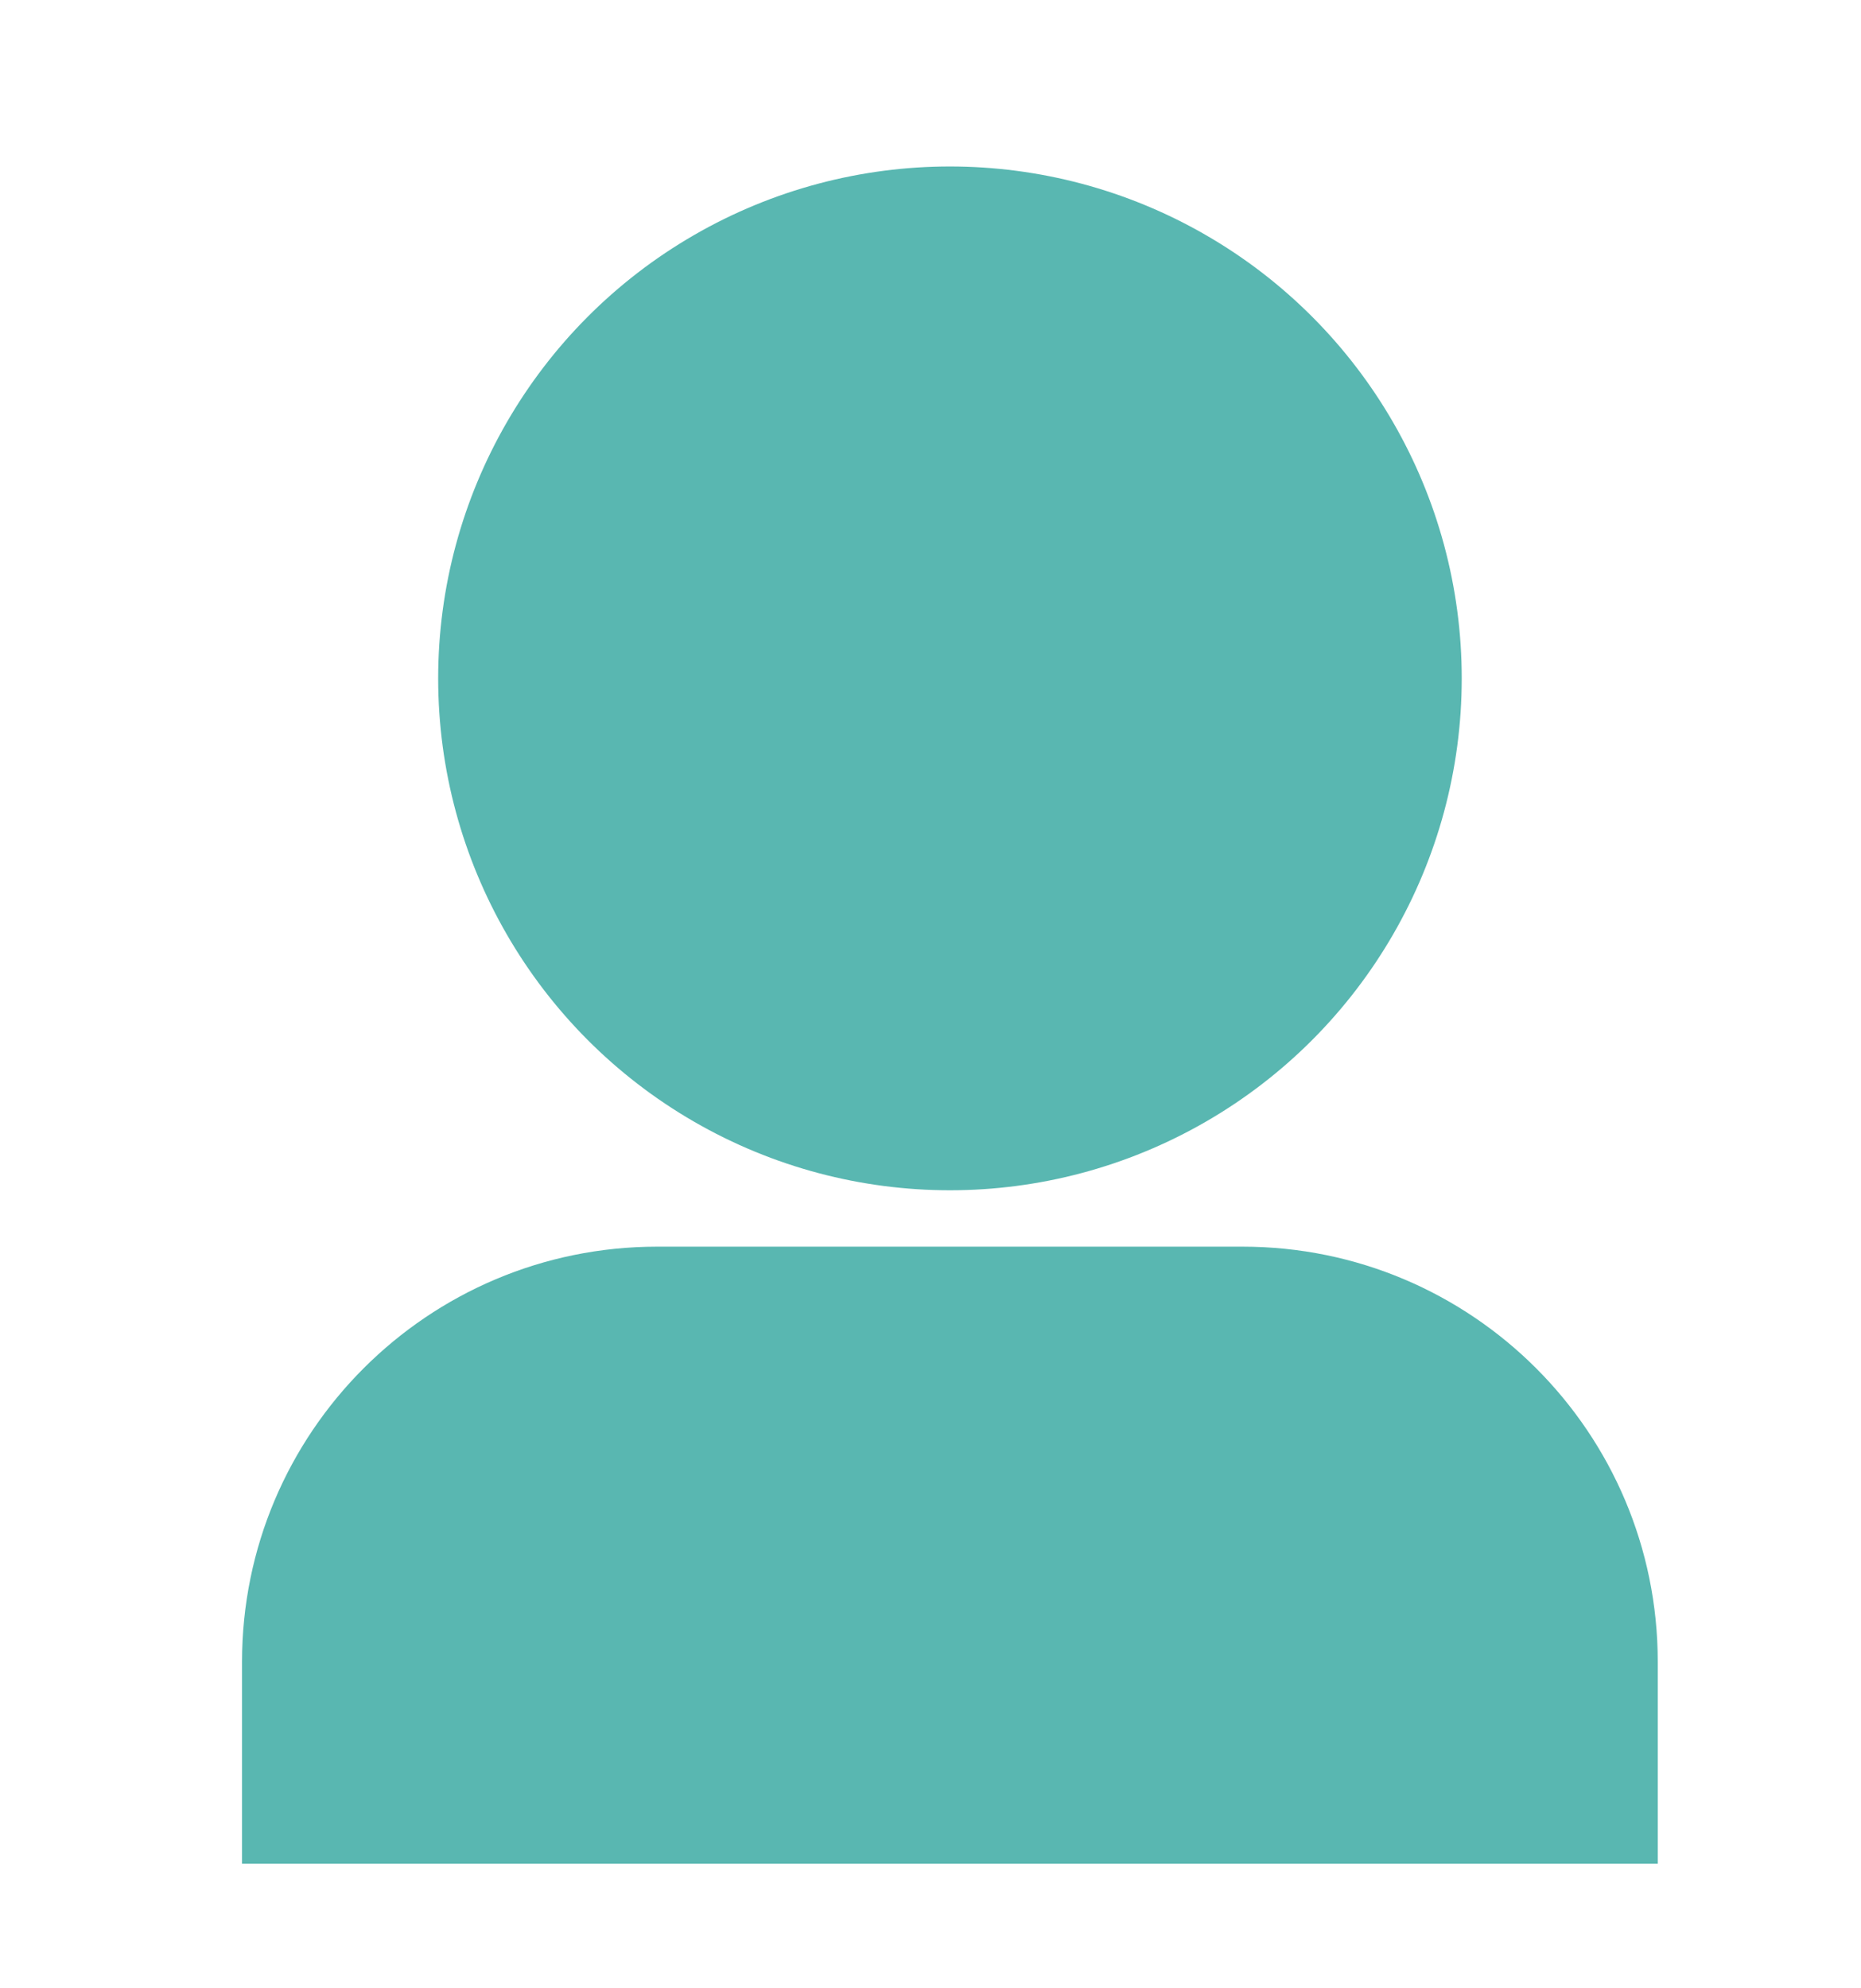 <?xml version="1.0" encoding="utf-8"?>
<!-- Generator: Adobe Illustrator 23.0.3, SVG Export Plug-In . SVG Version: 6.00 Build 0)  -->
<svg version="1.1" id="Layer_1" xmlns="http://www.w3.org/2000/svg" xmlns:xlink="http://www.w3.org/1999/xlink" x="0px" y="0px"
	 viewBox="0 0 159.78 170.65" style="enable-background:new 0 0 159.78 170.65;" xml:space="preserve">
<style type="text/css">
	.st0{fill:#59B7B1;}
</style>
<path class="st0" d="M142.33,159.97v-17.32c0-19.68-15.96-35.64-35.65-35.64H56.43c-19.69,0-35.65,15.96-35.65,35.64v17.32H142.33z"
	/>
<circle class="st0" cx="81.56" cy="58.23" r="43.94"/>
</svg>

